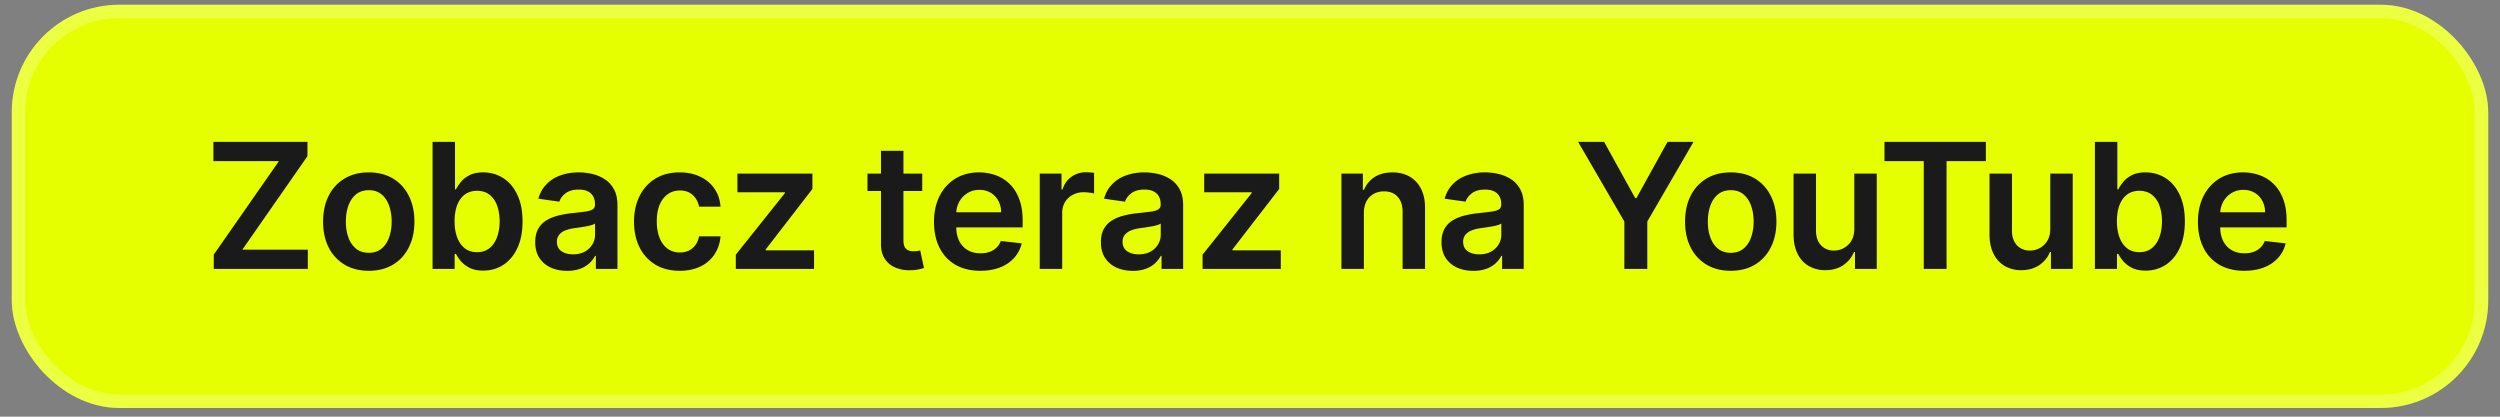 <svg xmlns="http://www.w3.org/2000/svg" fill="none" viewBox="0 0 186 31"><rect x="0" y="0" width="186" height="31" fill="#808080" stroke="none"/><rect width="184.248" height="30" x=".876" y=".353" fill="#e6ff00" rx="8"/><rect width="183.248" height="29" x="1.376" y=".853" stroke="#fff" stroke-opacity=".25" rx="7.5"/><path fill="#1a1a1a" d="M166.971 20.147q-1.066 0-1.842-.443a3 3 0 0 1-1.186-1.265q-.416-.822-.416-1.935 0-1.094.416-1.92.42-.831 1.172-1.293.753-.465 1.768-.466.656 0 1.238.212.585.208 1.034.647.452.438.711 1.117.258.675.258 1.606v.513h-5.812v-1.127h4.21a1.8 1.8 0 0 0-.208-.854 1.5 1.5 0 0 0-.567-.595 1.6 1.6 0 0 0-.841-.217 1.63 1.63 0 0 0-.9.25q-.387.244-.605.646a1.9 1.9 0 0 0-.217.872v.983q0 .62.227 1.062.225.439.632.674.406.231.951.231.364 0 .66-.102a1.5 1.5 0 0 0 .513-.309q.217-.203.327-.503l1.561.175a2.44 2.44 0 0 1-.563 1.08 2.75 2.75 0 0 1-1.053.712q-.642.249-1.468.249"/><path fill="#1a1a1a" d="M155.86 20.008v-9.454h1.671v3.536h.07q.129-.258.364-.55.236-.294.637-.503.402-.212 1.025-.212.822 0 1.482.42.665.416 1.053 1.233.392.812.392 1.994 0 1.168-.383 1.985t-1.043 1.247-1.496.429q-.609 0-1.011-.203a2.1 2.1 0 0 1-.646-.49 3 3 0 0 1-.374-.549h-.097v1.117zm1.639-3.545q0 .687.194 1.205.198.517.568.808.374.286.905.286.553 0 .928-.296.374-.3.563-.817.194-.522.194-1.186 0-.66-.19-1.173a1.76 1.76 0 0 0-.563-.803q-.374-.29-.932-.29-.536 0-.91.28-.373.282-.568.79-.189.508-.189 1.196"/><path fill="#1a1a1a" d="M152.54 17.026v-4.109h1.671v7.091h-1.621v-1.26h-.073q-.24.596-.79.974-.545.378-1.343.379a2.4 2.4 0 0 1-1.233-.31 2.15 2.15 0 0 1-.831-.91q-.3-.6-.3-1.449v-4.515h1.671v4.257q0 .675.37 1.07.369.398.969.398.37 0 .716-.18t.568-.536q.226-.36.226-.9"/><path fill="#1a1a1a" d="M140.204 11.99v-1.436h7.544v1.435h-2.923v8.02h-1.698v-8.02z"/><path fill="#1a1a1a" d="M137.96 17.026v-4.109h1.671v7.091h-1.621v-1.26h-.074q-.24.596-.789.974-.545.378-1.343.379a2.4 2.4 0 0 1-1.233-.31 2.15 2.15 0 0 1-.831-.91q-.3-.6-.3-1.449v-4.515h1.671v4.257q0 .675.369 1.07.37.398.97.398.37 0 .715-.18a1.45 1.45 0 0 0 .568-.536q.227-.36.227-.9"/><path fill="#1a1a1a" d="M128.767 20.147q-1.04 0-1.801-.457a3.1 3.1 0 0 1-1.181-1.279q-.416-.822-.416-1.92 0-1.1.416-1.925a3.1 3.1 0 0 1 1.181-1.284q.762-.457 1.801-.457t1.8.457 1.177 1.284q.421.825.421 1.925 0 1.098-.421 1.92a3.07 3.07 0 0 1-1.177 1.279q-.762.457-1.8.457m.009-1.339q.563 0 .942-.31.378-.313.563-.84a3.5 3.5 0 0 0 .189-1.172q0-.65-.189-1.177a1.87 1.87 0 0 0-.563-.845q-.379-.315-.942-.314-.578 0-.96.314-.38.314-.568.845-.185.526-.185 1.177 0 .646.185 1.172.189.526.568.84.382.31.96.31"/><path fill="#1a1a1a" d="M117.411 10.554h1.935l2.312 4.182h.093l2.313-4.182h1.934l-3.439 5.927v3.527h-1.708v-3.527z"/><path fill="#1a1a1a" d="M109.621 20.151q-.674 0-1.214-.24a2 2 0 0 1-.85-.72q-.309-.476-.309-1.172 0-.6.222-.993.221-.391.604-.628.383-.235.864-.355a7 7 0 0 1 1.001-.18q.624-.065 1.011-.116.389-.055.564-.166.18-.115.18-.355v-.028q0-.522-.31-.808-.309-.285-.891-.286-.614 0-.974.268-.356.267-.48.632l-1.56-.221q.184-.646.609-1.08.425-.44 1.039-.656a4 4 0 0 1 1.357-.222q.513 0 1.02.12.508.12.928.397.42.273.674.743.26.471.259 1.178v4.745h-1.607v-.974h-.055a2 2 0 0 1-.43.554q-.272.254-.687.411a2.8 2.8 0 0 1-.965.152m.434-1.228q.503 0 .872-.198.37-.203.568-.536.204-.332.203-.724v-.836a.8.8 0 0 1-.268.12q-.184.056-.415.097t-.457.074l-.392.055q-.375.052-.67.166a1.1 1.1 0 0 0-.466.324.8.8 0 0 0-.171.526q0 .462.337.697t.859.235"/><path fill="#1a1a1a" d="M101.473 15.854v4.154h-1.671v-7.09h1.597v1.204h.083q.245-.595.78-.946.54-.35 1.334-.35.735 0 1.279.313.549.314.849.91.306.595.3 1.444v4.515h-1.671v-4.256q0-.711-.369-1.113-.364-.4-1.011-.401-.438 0-.78.194a1.34 1.34 0 0 0-.531.549q-.189.36-.189.873"/><path fill="#1a1a1a" d="M89.47 20.008v-1.061l3.657-4.585v-.06h-3.536v-1.385h5.581v1.14l-3.48 4.506v.06h3.6v1.385z"/><path fill="#1a1a1a" d="M84.282 20.151q-.674 0-1.215-.24a2 2 0 0 1-.849-.72q-.31-.476-.31-1.172 0-.6.222-.993.222-.391.605-.628.383-.235.863-.355a7 7 0 0 1 1.002-.18q.624-.065 1.011-.116.389-.055.563-.166.18-.115.18-.355v-.028q0-.522-.309-.808-.31-.285-.89-.286-.615 0-.975.268-.355.267-.48.632l-1.56-.221q.184-.646.609-1.08a2.65 2.65 0 0 1 1.039-.656q.613-.222 1.357-.222.513 0 1.02.12.508.12.928.397.42.273.674.743.258.471.259 1.178v4.745h-1.607v-.974h-.055a2 2 0 0 1-.43.554q-.271.254-.687.411a2.8 2.8 0 0 1-.965.152m.434-1.228q.503 0 .872-.198.37-.203.568-.536.203-.332.203-.724v-.836a.8.8 0 0 1-.268.12q-.184.056-.415.097t-.457.074l-.393.055q-.373.052-.669.166a1.1 1.1 0 0 0-.466.324.8.8 0 0 0-.171.526q0 .462.337.697t.859.235"/><path fill="#1a1a1a" d="M77.357 20.008v-7.09h1.62v1.181h.074q.194-.615.665-.946a1.83 1.83 0 0 1 1.085-.337q.138 0 .309.014.176.01.29.032v1.537a1.8 1.8 0 0 0-.336-.064 3 3 0 0 0-.439-.033 1.7 1.7 0 0 0-.821.199q-.36.195-.568.54t-.208.799v4.168z"/><path fill="#1a1a1a" d="M72.933 20.147q-1.067 0-1.842-.443a3 3 0 0 1-1.186-1.265q-.416-.822-.416-1.935 0-1.094.416-1.92.42-.831 1.172-1.293.753-.465 1.768-.466.656 0 1.237.212.587.208 1.035.647.452.438.71 1.117.26.675.259 1.606v.513h-5.812v-1.127h4.21a1.8 1.8 0 0 0-.208-.854 1.5 1.5 0 0 0-.567-.595 1.6 1.6 0 0 0-.84-.217q-.513 0-.9.25-.39.244-.606.646a1.86 1.86 0 0 0-.217.872v.983q0 .62.227 1.062.225.439.632.674.406.231.951.231.364 0 .66-.102.296-.105.513-.309.217-.203.327-.503l1.56.175a2.43 2.43 0 0 1-.562 1.08 2.75 2.75 0 0 1-1.053.712q-.642.249-1.468.249"/><path fill="#1a1a1a" d="M68.615 12.917v1.293H64.54v-1.293zm-3.07-1.698h1.671v6.656q0 .338.102.517.105.176.277.24.17.066.379.065.156 0 .286-.023.135-.023.203-.041l.282 1.306q-.134.046-.384.102a3 3 0 0 1-.6.064 2.7 2.7 0 0 1-1.13-.19 1.76 1.76 0 0 1-.8-.655q-.29-.442-.286-1.108z"/><path fill="#1a1a1a" d="M54.744 20.008v-1.061l3.656-4.585v-.06h-3.536v-1.385h5.581v1.14l-3.48 4.506v.06h3.6v1.385z"/><path fill="#1a1a1a" d="M50.57 20.147q-1.063 0-1.824-.466a3.1 3.1 0 0 1-1.168-1.289q-.407-.825-.407-1.901 0-1.08.416-1.907a3.1 3.1 0 0 1 1.172-1.293q.762-.465 1.8-.466.865 0 1.529.319.67.314 1.066.89.397.573.453 1.34H52.01a1.53 1.53 0 0 0-.462-.855q-.36-.345-.965-.346-.513 0-.9.277-.388.272-.605.785-.213.511-.212 1.228 0 .724.212 1.246.212.517.596.799.387.277.909.277.369 0 .66-.139.296-.143.494-.41.199-.268.273-.651h1.597q-.06.752-.443 1.334a2.6 2.6 0 0 1-1.044.905q-.66.323-1.55.323"/><path fill="#1a1a1a" d="M42.195 20.151q-.675 0-1.214-.24a2 2 0 0 1-.85-.72q-.31-.476-.31-1.172 0-.6.223-.993.221-.391.604-.628.383-.235.863-.355a7 7 0 0 1 1.002-.18q.624-.065 1.011-.116.389-.055.563-.166.18-.115.18-.355v-.028q0-.522-.309-.808-.31-.285-.89-.286-.615 0-.975.268-.355.267-.48.632l-1.56-.221q.184-.646.61-1.08a2.65 2.65 0 0 1 1.038-.656q.615-.222 1.357-.222.513 0 1.02.12.508.12.928.397.42.273.674.743.26.471.259 1.178v4.745h-1.607v-.974h-.055a2 2 0 0 1-.43.554q-.271.254-.687.411a2.8 2.8 0 0 1-.965.152m.434-1.228q.503 0 .872-.198.37-.203.568-.536.204-.332.203-.724v-.836a.8.8 0 0 1-.268.12 4 4 0 0 1-.415.097 13 13 0 0 1-.457.074l-.392.055q-.375.052-.67.166a1.1 1.1 0 0 0-.466.324.8.8 0 0 0-.17.526q0 .462.336.697.337.235.859.235"/><path fill="#1a1a1a" d="M32.183 20.008v-9.454h1.67v3.536h.07q.13-.258.365-.55.236-.294.637-.503.402-.212 1.025-.212.821 0 1.482.42.665.416 1.052 1.233.393.812.393 1.994 0 1.168-.384 1.985-.383.817-1.043 1.247-.66.429-1.496.429-.61 0-1.01-.203a2.1 2.1 0 0 1-.647-.49 3.2 3.2 0 0 1-.374-.549h-.097v1.117zm1.639-3.545q0 .687.193 1.205.2.517.568.808.374.286.905.286.555 0 .928-.296.374-.3.563-.817.194-.522.194-1.186 0-.66-.19-1.173a1.76 1.76 0 0 0-.562-.803q-.374-.29-.933-.29-.535 0-.91.28-.373.282-.567.79-.19.508-.19 1.196"/><path fill="#1a1a1a" d="M27.436 20.147q-1.04 0-1.8-.457a3.1 3.1 0 0 1-1.183-1.279q-.415-.822-.415-1.92 0-1.1.415-1.925.42-.827 1.182-1.284t1.8-.457q1.04 0 1.801.457.762.457 1.177 1.284.42.825.42 1.925 0 1.098-.42 1.92-.416.822-1.177 1.279t-1.8.457m.009-1.339q.563 0 .942-.31.378-.313.563-.84.19-.525.19-1.172a3.5 3.5 0 0 0-.19-1.177 1.86 1.86 0 0 0-.563-.845q-.38-.315-.942-.314-.578 0-.96.314-.38.314-.568.845-.185.526-.185 1.177 0 .646.185 1.172.189.526.568.84.383.31.96.31"/><path fill="#1a1a1a" d="M15.904 20.008v-1.066l4.847-6.953h-4.875v-1.435h6.999v1.066l-4.843 6.953h4.87v1.435z"/></svg>